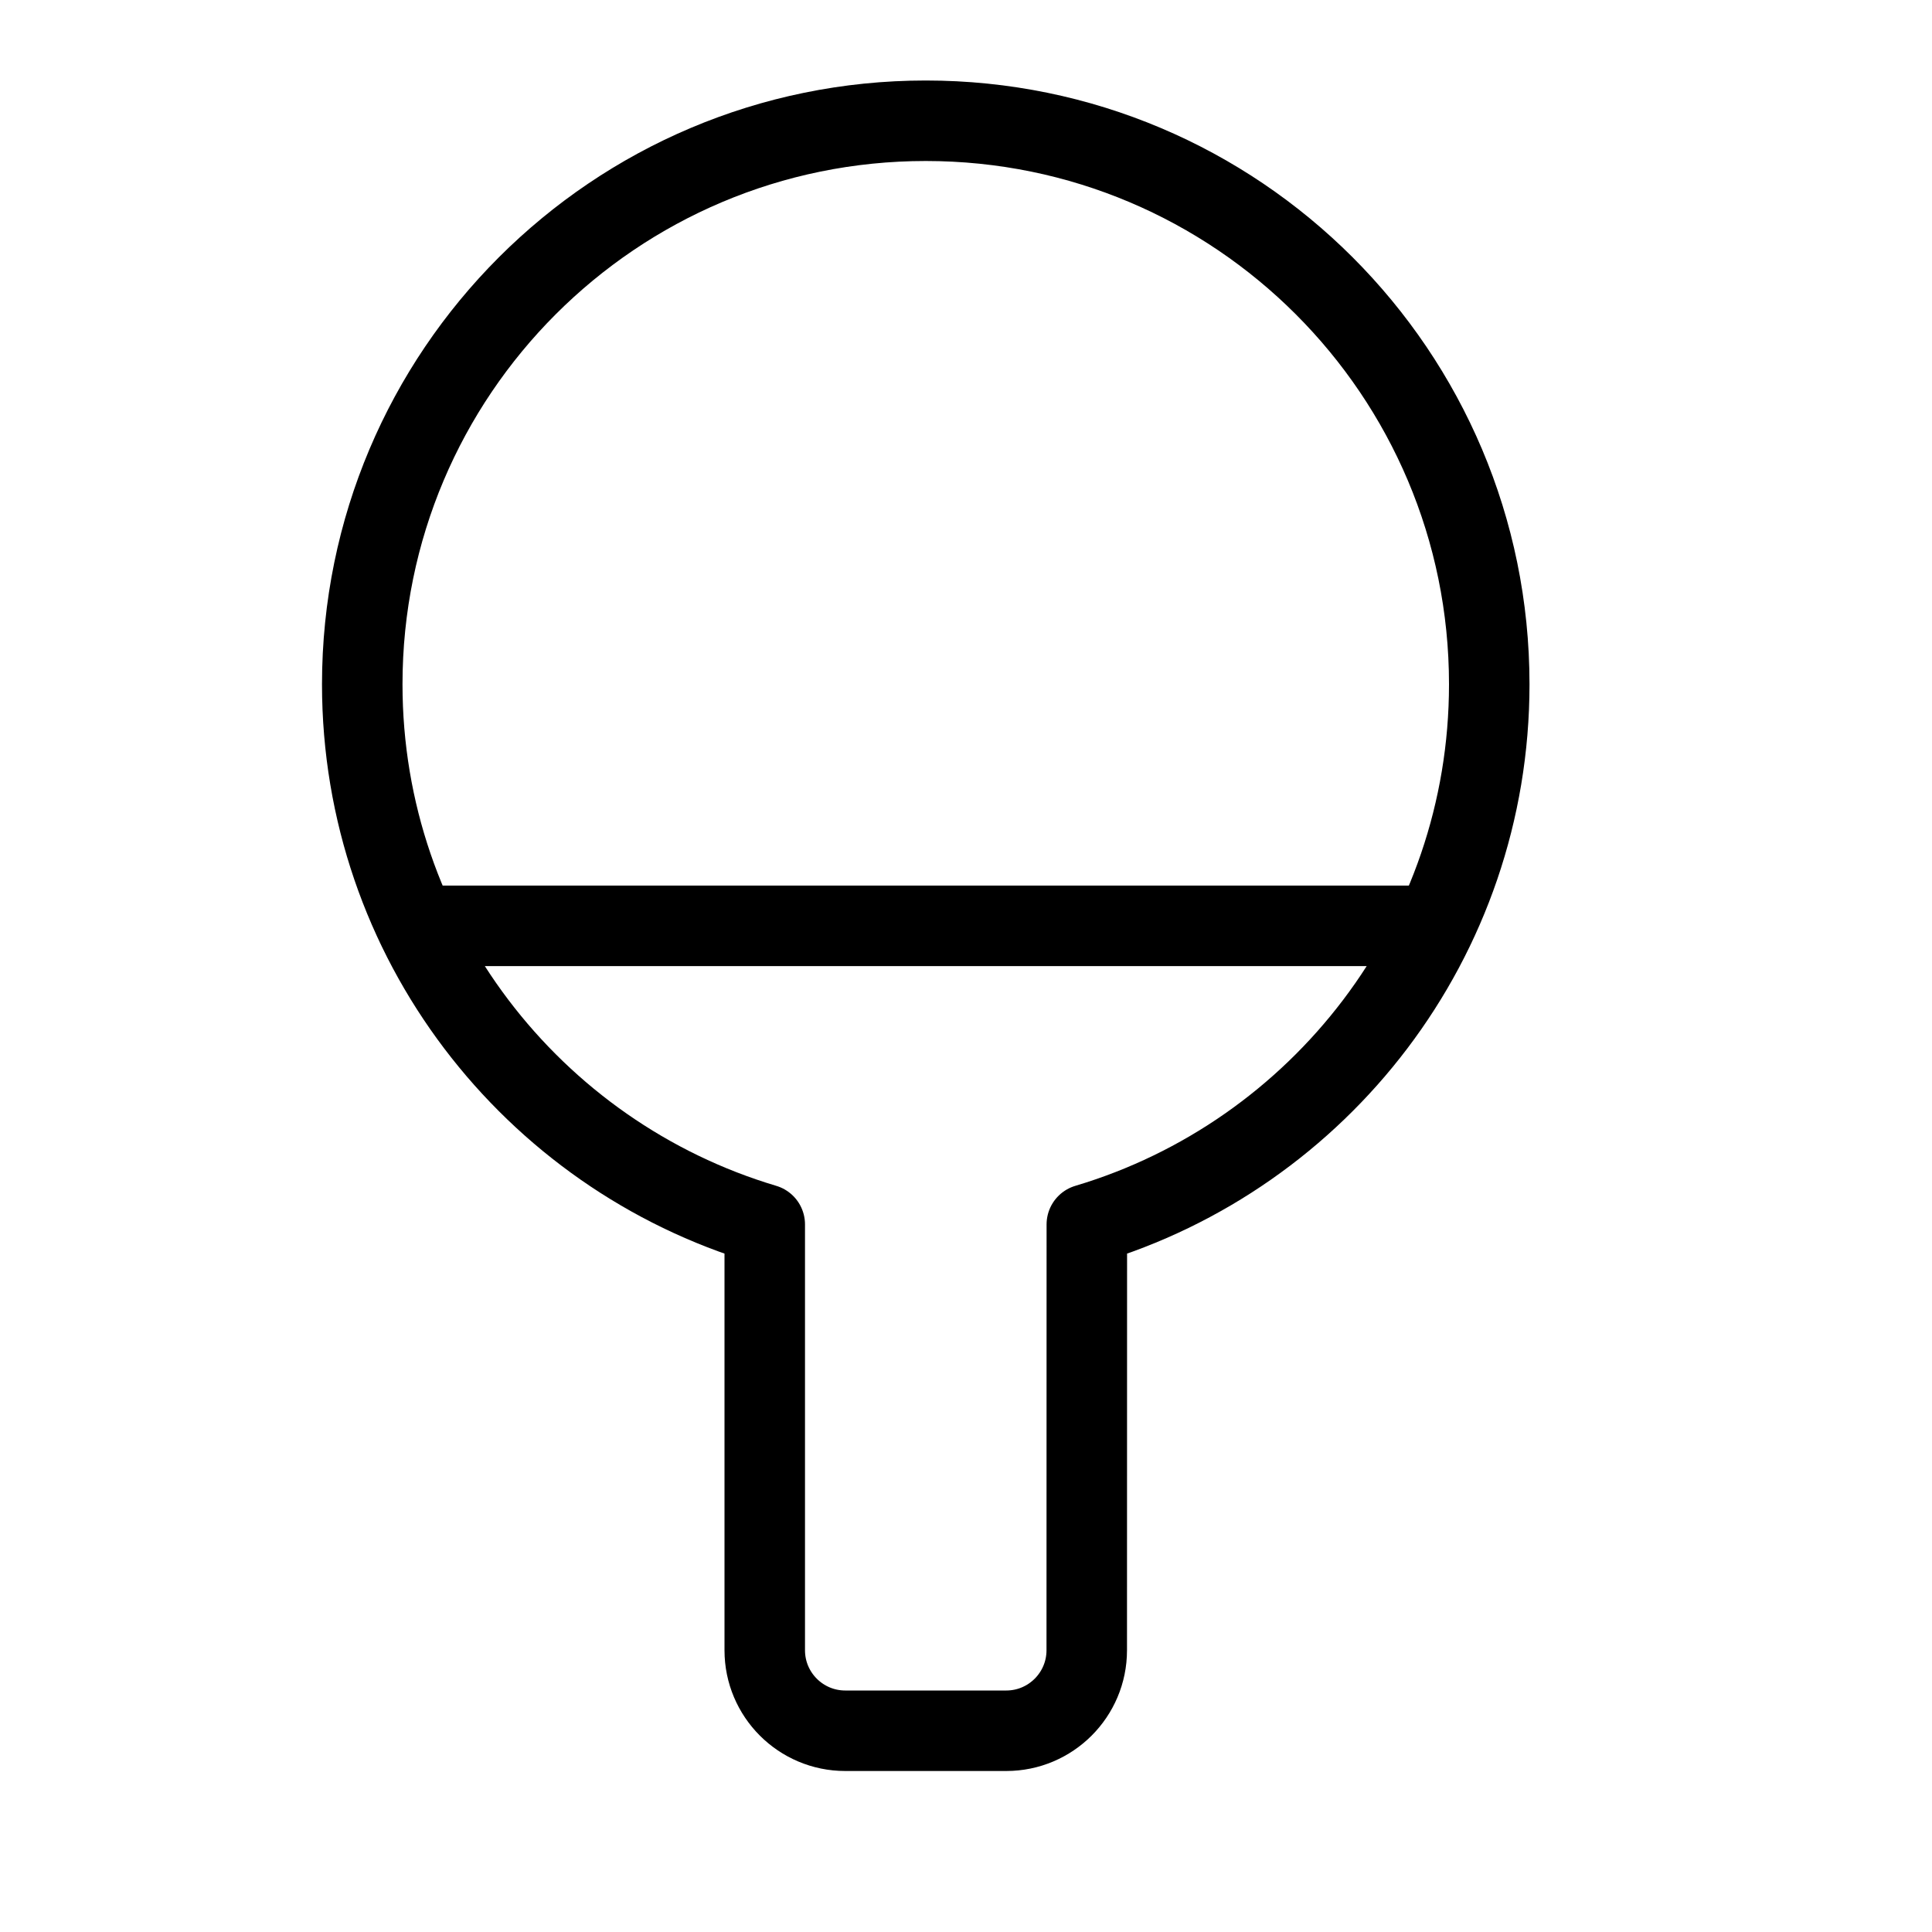 <svg height="24" viewBox="0 0 24 24" width="24" xmlns="http://www.w3.org/2000/svg"><path d="m11.5 1.5c3.866 0 7 3.134 7 7 0 3.171-2.108 5.849-4.999 6.71l-.001 5.29c-0.0.552-.448 1-1 1h-2c-.552-0-1-.448-1-1l-0-5.29c-2.891-.861-5-3.539-5-6.71 0-3.866 3.134-7 7-7zm6.326 10.001-12.652 0" fill="none" stroke="#000" stroke-linecap="round" stroke-linejoin="round"/></svg>